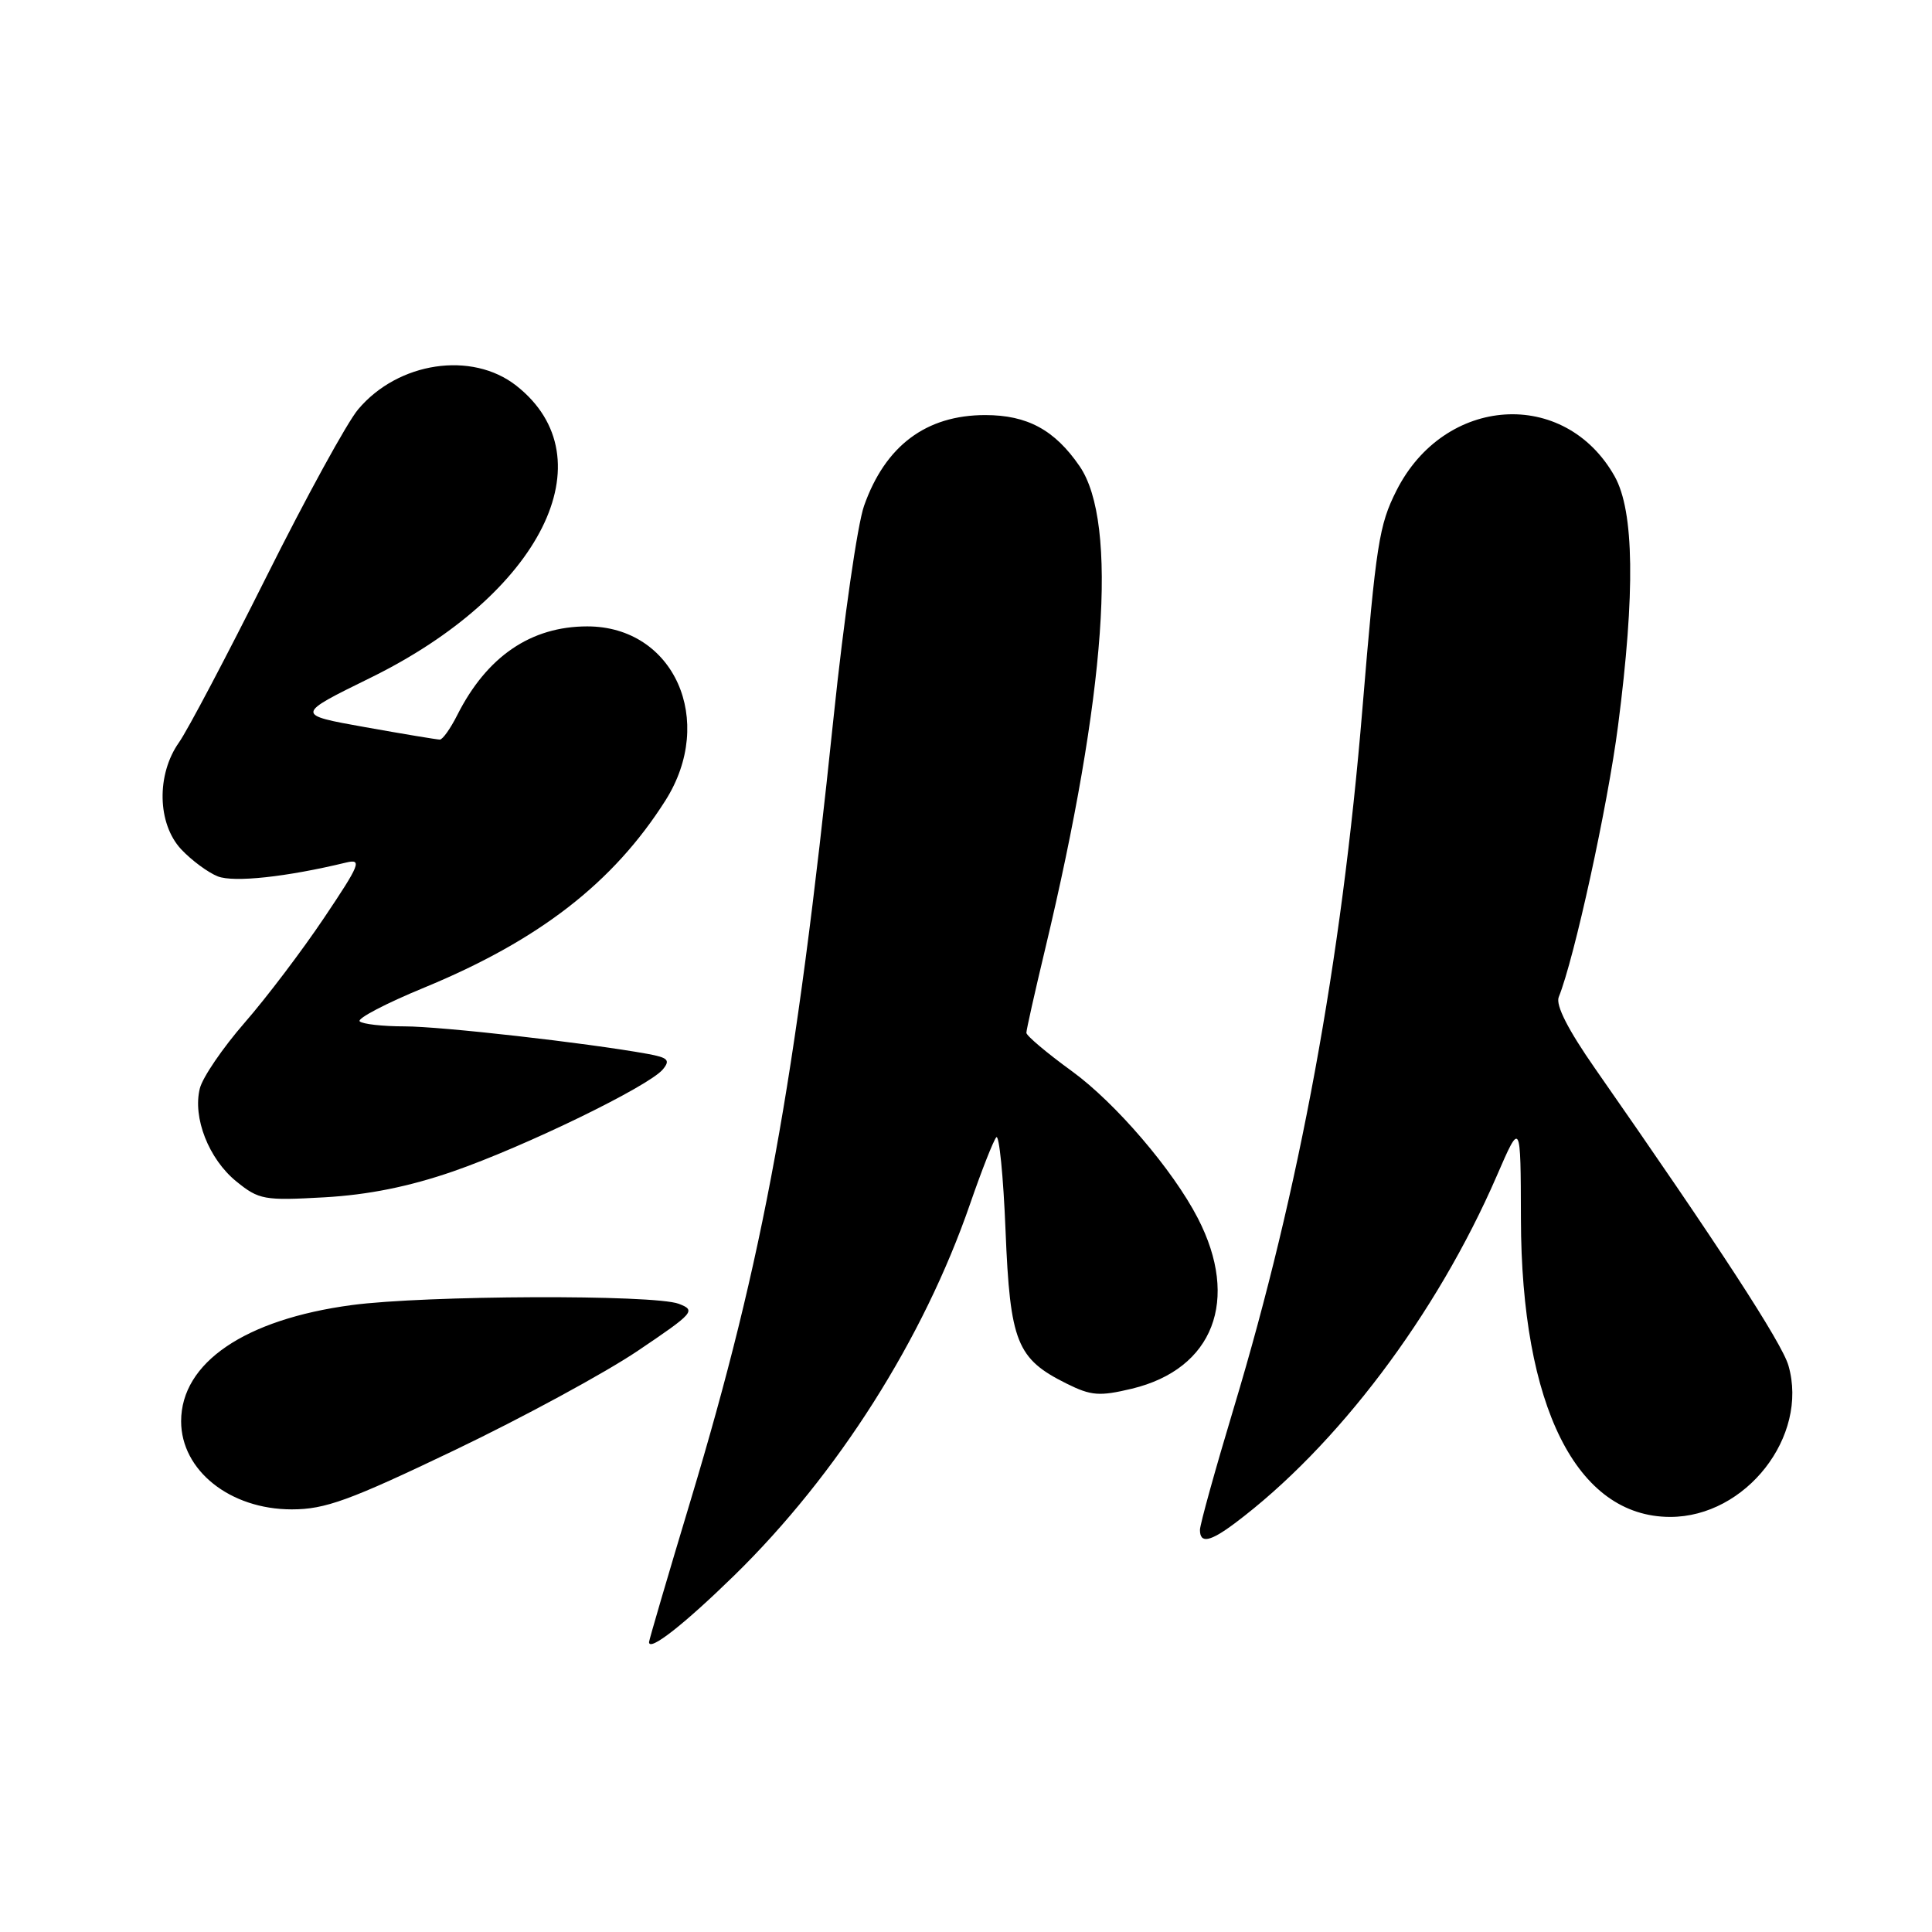 <?xml version="1.0" encoding="UTF-8" standalone="no"?>
<!DOCTYPE svg PUBLIC "-//W3C//DTD SVG 1.1//EN" "http://www.w3.org/Graphics/SVG/1.1/DTD/svg11.dtd" >
<svg xmlns="http://www.w3.org/2000/svg" xmlns:xlink="http://www.w3.org/1999/xlink" version="1.1" viewBox="0 0 256 256">
 <g >
 <path fill="currentColor"
d=" M 97.30 208.75 C 110.99 195.36 122.36 177.44 128.55 159.50 C 130.07 155.10 131.63 151.14 132.01 150.70 C 132.39 150.25 132.95 155.82 133.24 163.06 C 133.84 177.87 134.72 180.05 141.34 183.34 C 144.58 184.95 145.67 185.04 149.98 184.01 C 160.78 181.41 164.32 172.25 158.71 161.40 C 155.40 155.00 147.83 146.16 142.05 141.95 C 138.72 139.53 136.00 137.24 136.00 136.85 C 136.00 136.47 137.11 131.51 138.47 125.83 C 146.56 92.01 148.19 69.26 143.05 61.77 C 139.75 56.96 136.12 55.00 130.55 55.00 C 122.72 55.00 117.30 59.06 114.49 67.03 C 113.62 69.49 111.81 82.07 110.46 95.00 C 105.40 143.62 101.18 166.70 91.51 198.81 C 88.48 208.87 86.00 217.33 86.00 217.59 C 86.00 218.89 90.62 215.27 97.30 208.75 Z  M 163.62 201.84 C 177.15 191.70 190.35 174.20 198.33 155.81 C 201.50 148.50 201.50 148.50 201.53 161.50 C 201.58 186.36 208.90 200.98 221.30 201.00 C 231.33 201.01 239.68 190.33 236.98 180.95 C 236.13 177.96 227.76 165.10 211.38 141.62 C 207.78 136.46 206.11 133.19 206.54 132.12 C 208.60 127.03 213.03 106.79 214.40 96.16 C 216.69 78.50 216.54 67.73 213.95 63.12 C 207.34 51.36 191.40 52.40 185.04 65.00 C 182.73 69.58 182.34 72.04 180.52 94.00 C 177.76 127.36 172.19 157.64 163.51 186.47 C 161.03 194.70 159.00 202.02 159.00 202.72 C 159.00 204.56 160.32 204.31 163.62 201.84 Z  M 60.25 192.15 C 69.27 187.83 80.18 181.91 84.51 178.99 C 91.97 173.96 92.25 173.64 89.94 172.76 C 86.62 171.51 56.37 171.63 46.60 172.93 C 32.44 174.83 24.01 180.56 24.00 188.32 C 24.00 194.83 30.47 200.00 38.66 200.00 C 43.08 200.00 46.28 198.84 60.25 192.15 Z  M 60.00 155.23 C 69.56 151.92 85.97 143.94 87.83 141.70 C 88.85 140.47 88.52 140.14 85.78 139.64 C 77.71 138.18 58.42 136.00 53.62 136.00 C 50.71 136.00 48.03 135.70 47.66 135.33 C 47.30 134.96 51.14 132.95 56.22 130.86 C 71.44 124.58 81.26 116.96 88.16 106.09 C 94.90 95.47 89.31 83.00 77.82 83.00 C 70.35 83.00 64.51 86.98 60.59 94.75 C 59.69 96.54 58.65 98.00 58.28 98.00 C 57.92 98.00 53.46 97.26 48.37 96.35 C 39.13 94.70 39.13 94.70 49.07 89.82 C 71.69 78.72 80.68 60.76 68.42 51.11 C 62.53 46.48 52.75 47.94 47.45 54.25 C 46.01 55.95 40.54 65.93 35.30 76.42 C 30.05 86.92 24.84 96.79 23.72 98.37 C 20.71 102.63 20.84 109.13 24.00 112.53 C 25.38 114.00 27.57 115.62 28.87 116.13 C 31.01 116.95 37.94 116.21 45.87 114.29 C 48.01 113.78 47.71 114.52 42.95 121.61 C 40.04 125.95 35.30 132.21 32.41 135.52 C 29.52 138.84 26.85 142.75 26.48 144.22 C 25.51 148.09 27.66 153.58 31.32 156.55 C 34.32 158.98 34.99 159.10 43.00 158.65 C 48.80 158.32 54.20 157.23 60.00 155.23 Z "/>
</g>
</svg>